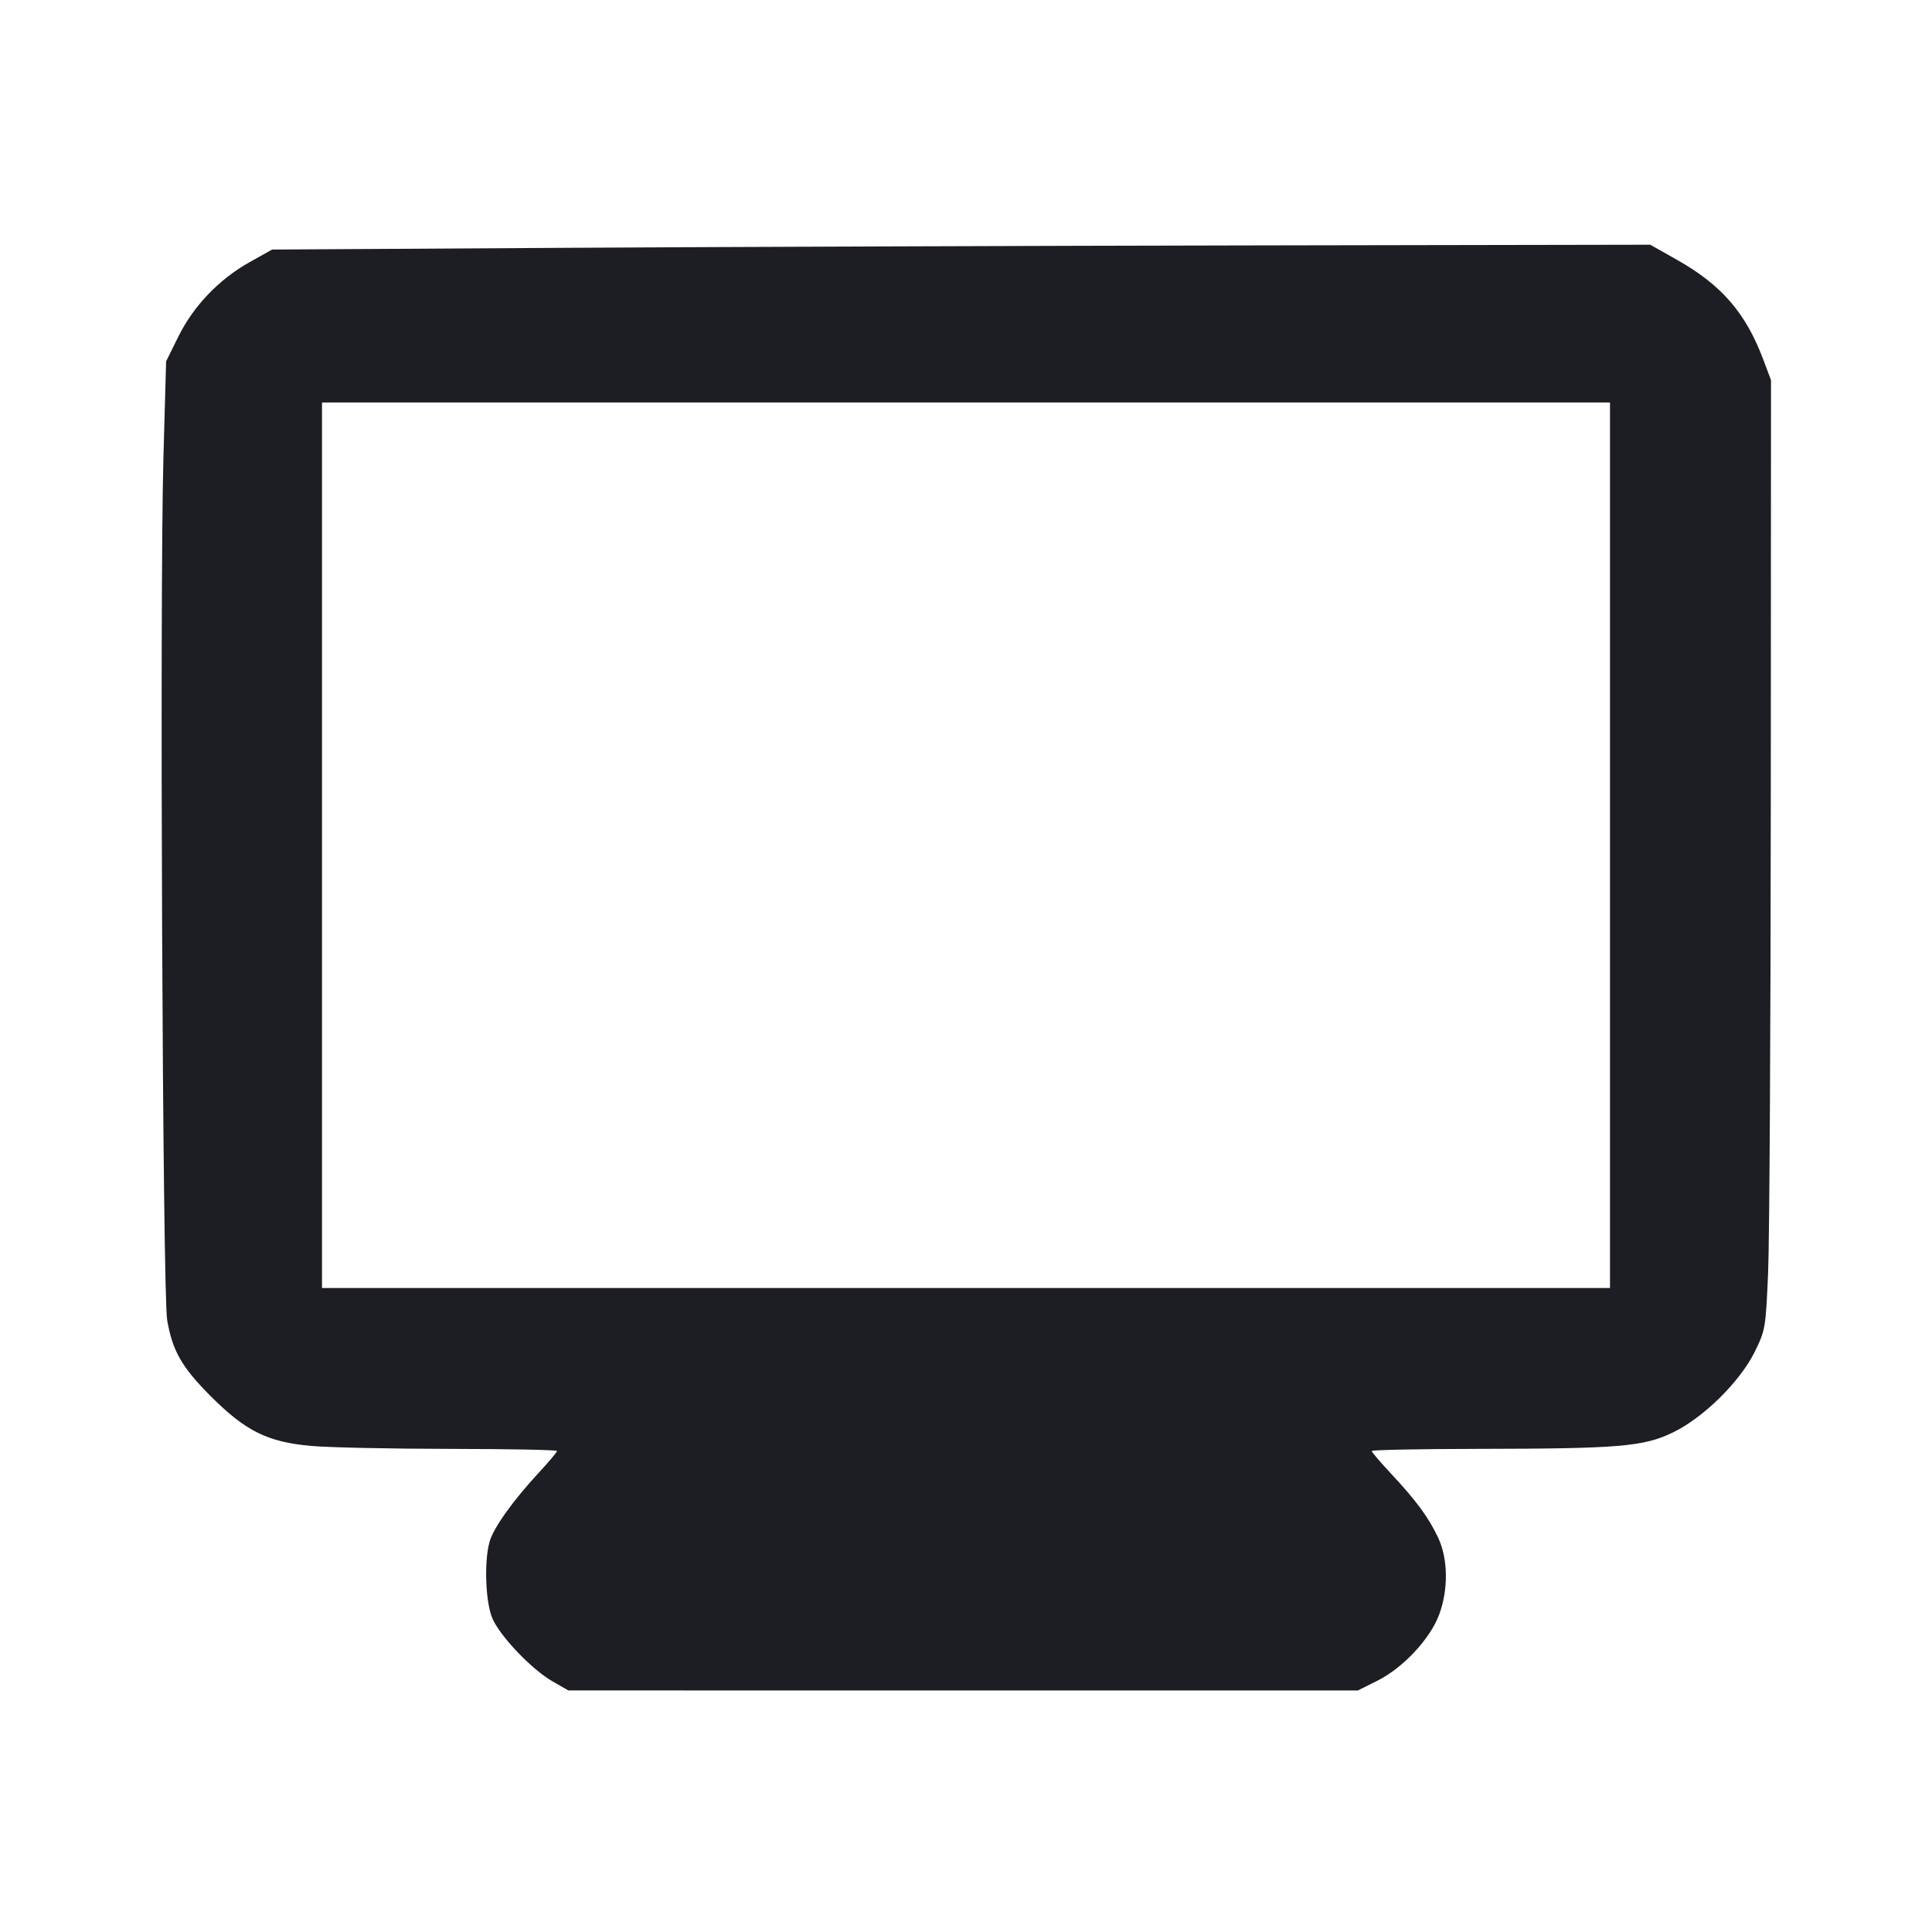 <svg viewBox="0 0 2400 2400" fill="none" xmlns="http://www.w3.org/2000/svg"><path d="M702.000 307.857 L 338.000 310.000 310.000 325.693 C 272.032 346.973,240.339 380.104,221.514 418.195 L 206.348 448.881 202.986 569.441 C 198.191 741.365,201.972 1606.902,207.661 1639.867 C 214.277 1678.201,225.848 1698.431,261.705 1734.356 C 305.091 1777.823,332.415 1791.355,386.565 1796.192 C 408.254 1798.129,485.850 1799.779,559.000 1799.857 C 632.150 1799.936,692.000 1801.109,692.000 1802.465 C 692.000 1803.821,681.771 1815.971,669.269 1829.465 C 637.055 1864.236,612.887 1898.162,608.129 1915.295 C 601.117 1940.542,603.169 1991.783,611.970 2011.173 C 622.164 2033.634,660.752 2073.900,686.000 2088.422 L 706.000 2099.925 1196.361 2099.962 L 1686.722 2100.000 1711.097 2087.820 C 1742.838 2071.959,1776.399 2036.088,1787.661 2005.988 C 1799.391 1974.636,1798.908 1936.304,1786.450 1910.000 C 1774.513 1884.797,1759.242 1864.035,1728.359 1831.020 C 1714.961 1816.698,1704.000 1803.860,1704.000 1802.490 C 1704.000 1801.121,1763.850 1799.922,1837.000 1799.826 C 2011.583 1799.597,2041.723 1797.056,2078.053 1779.503 C 2116.300 1761.023,2161.899 1715.982,2180.059 1678.744 C 2193.050 1652.105,2193.420 1649.887,2196.417 1580.744 C 2198.104 1541.835,2199.601 1276.491,2199.742 991.091 L 2200.000 472.183 2190.198 446.142 C 2168.590 388.733,2138.498 353.984,2083.489 322.915 L 2050.000 304.000 1558.000 304.857 C 1287.400 305.328,902.200 306.678,702.000 307.857 M2000.000 1050.000 L 2000.000 1600.000 1200.000 1600.000 L 400.000 1600.000 400.000 1050.000 L 400.000 500.000 1200.000 500.000 L 2000.000 500.000 2000.000 1050.000 " fill="#1D1E23" stroke="none" fill-rule="evenodd"/></svg>